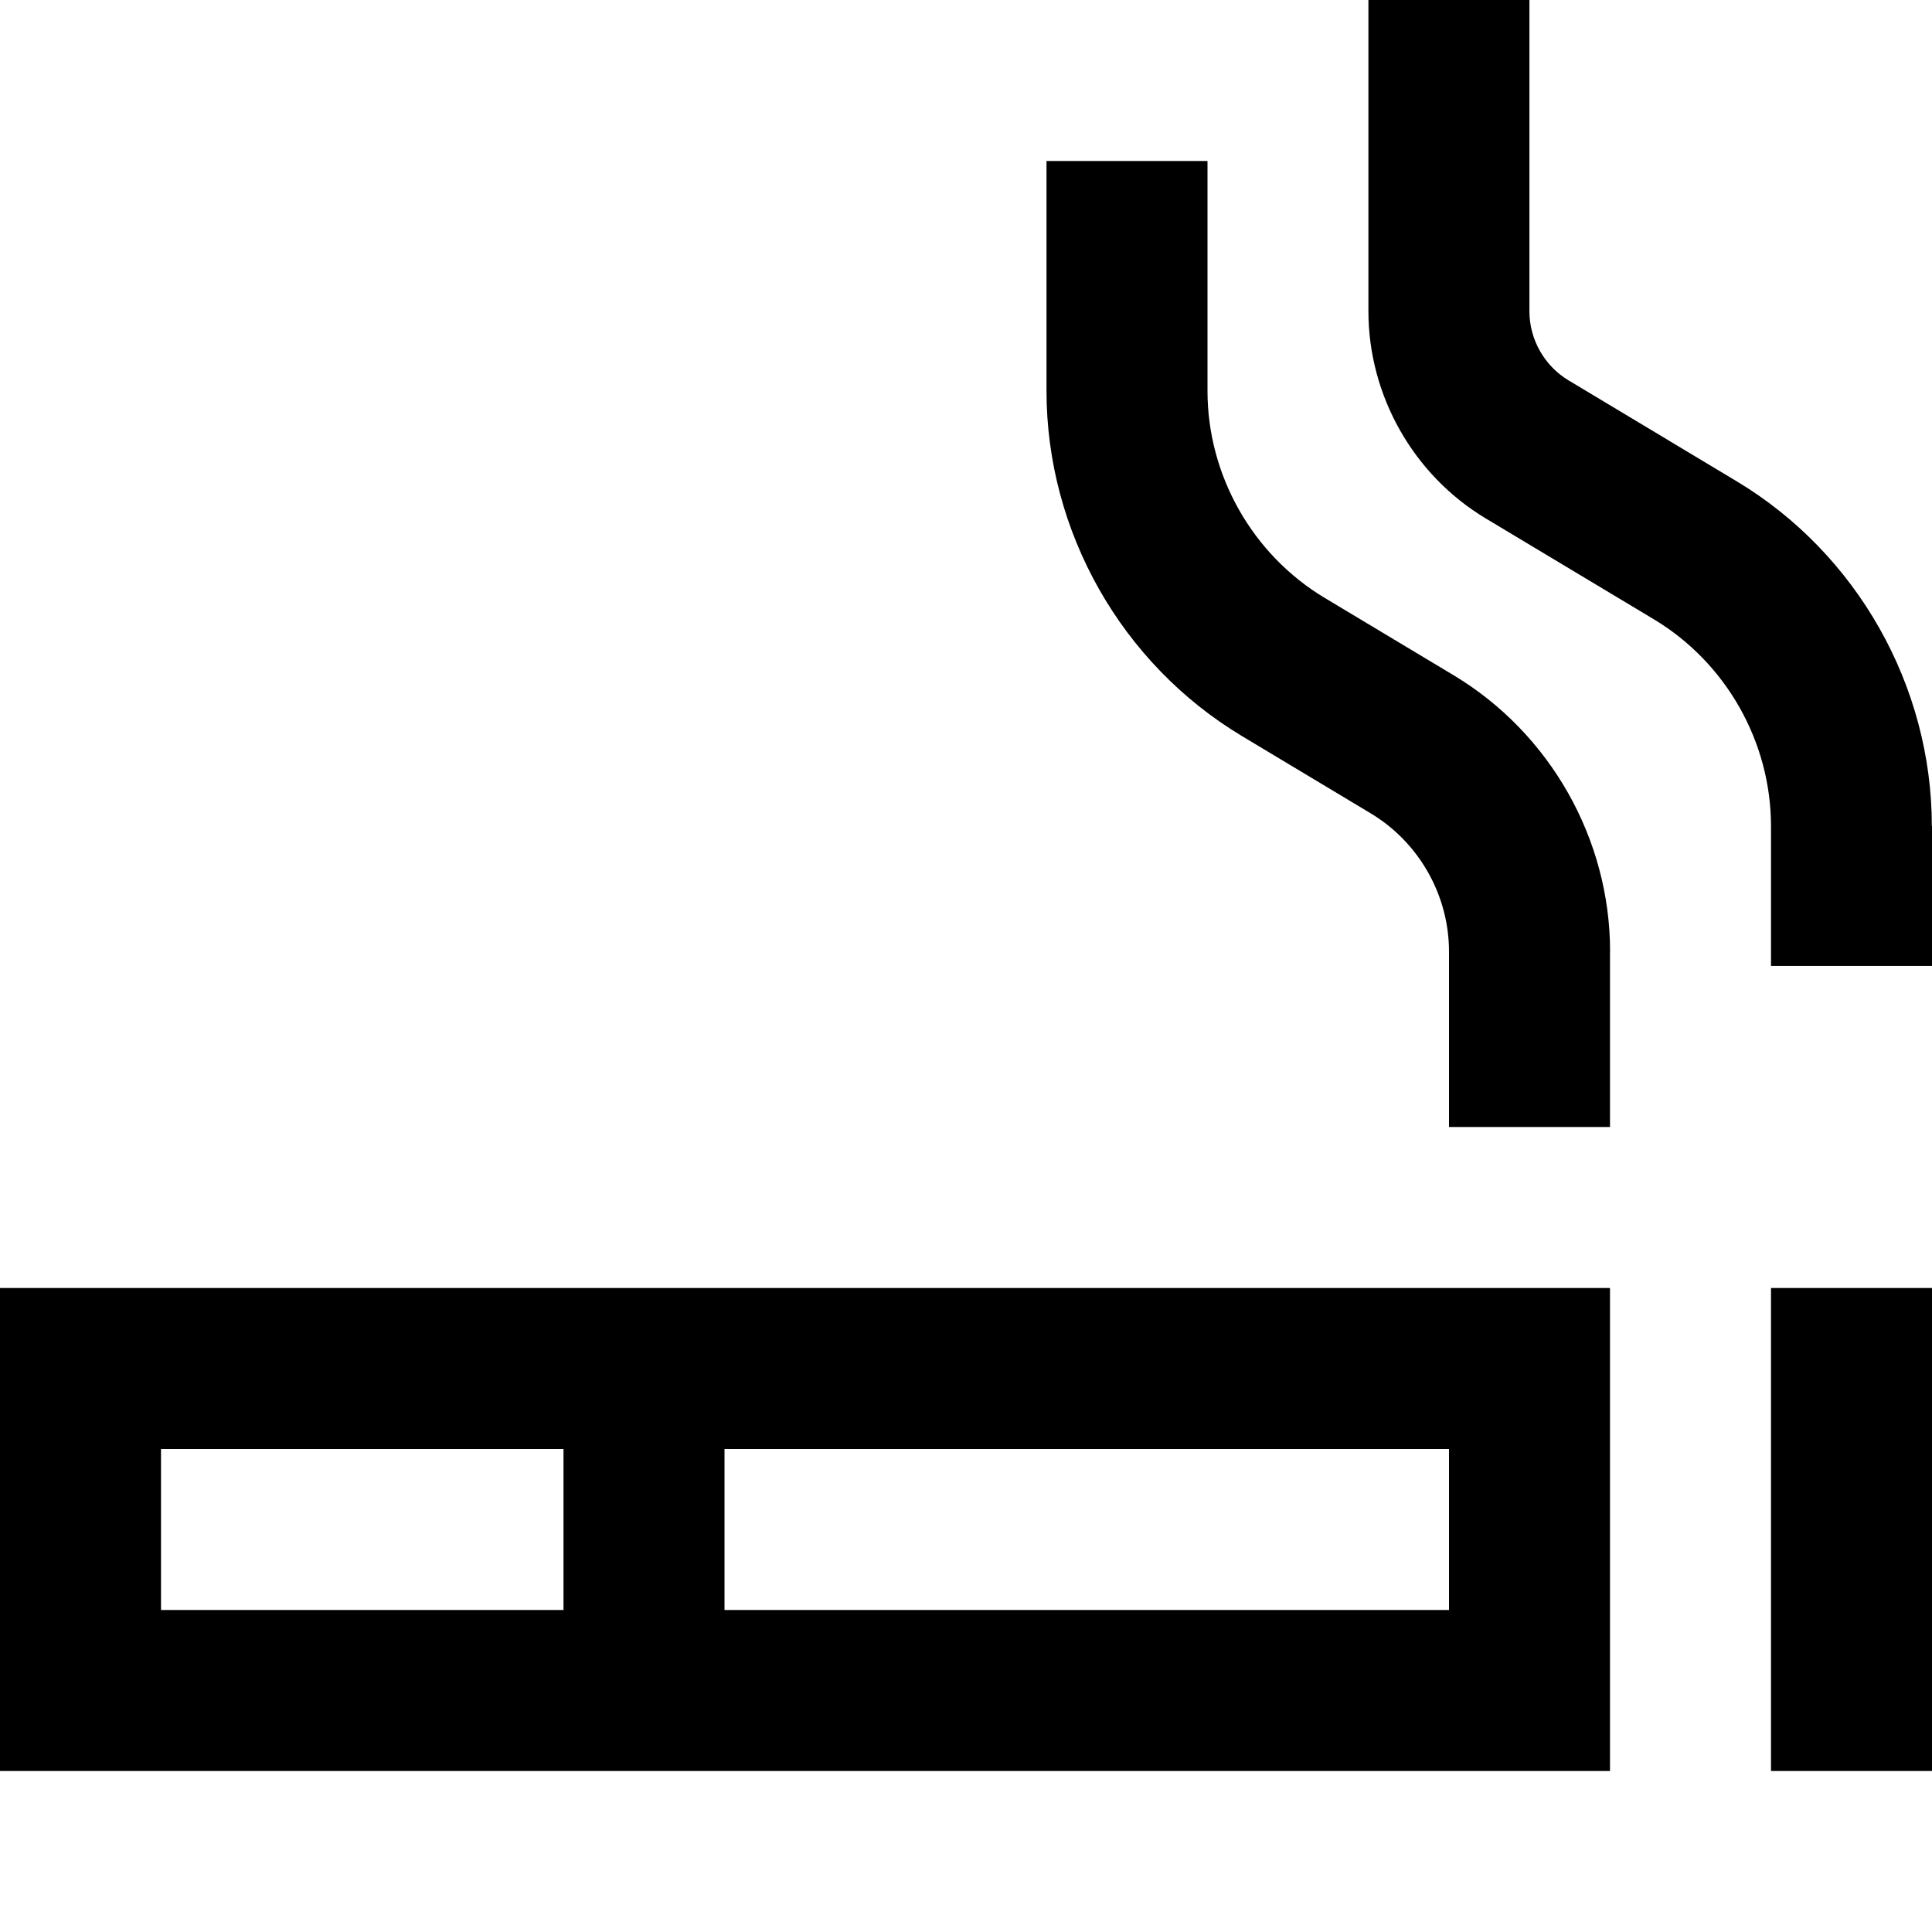 <?xml version="1.0" encoding="UTF-8"?>
<svg xmlns="http://www.w3.org/2000/svg" id="Layer_1" data-name="Layer 1" viewBox="0 0 24 24" width="512" height="512"><path d="m0,22h20v-6H0v6Zm18-2h-9v-2h9v2Zm-16-2h5v2H2v-2Zm20-2h2v6h-2v-6Zm-2-4.18v2.18h-2v-2.18c0-.698-.372-1.356-.972-1.716l-1.601-.961c-1.497-.898-2.427-2.541-2.427-4.287v-2.856h2v2.856c0,1.048.558,2.033,1.457,2.572l1.602.961c1.198.72,1.942,2.034,1.942,3.431Zm4-1.556v1.735h-2v-1.735c0-1.048-.558-2.033-1.457-2.572l-2.087-1.252c-.899-.54-1.457-1.526-1.457-2.573V0h2v3.867c0,.35.187.679.486.858l2.086,1.252c1.497.898,2.427,2.541,2.427,4.287Z"/></svg>
